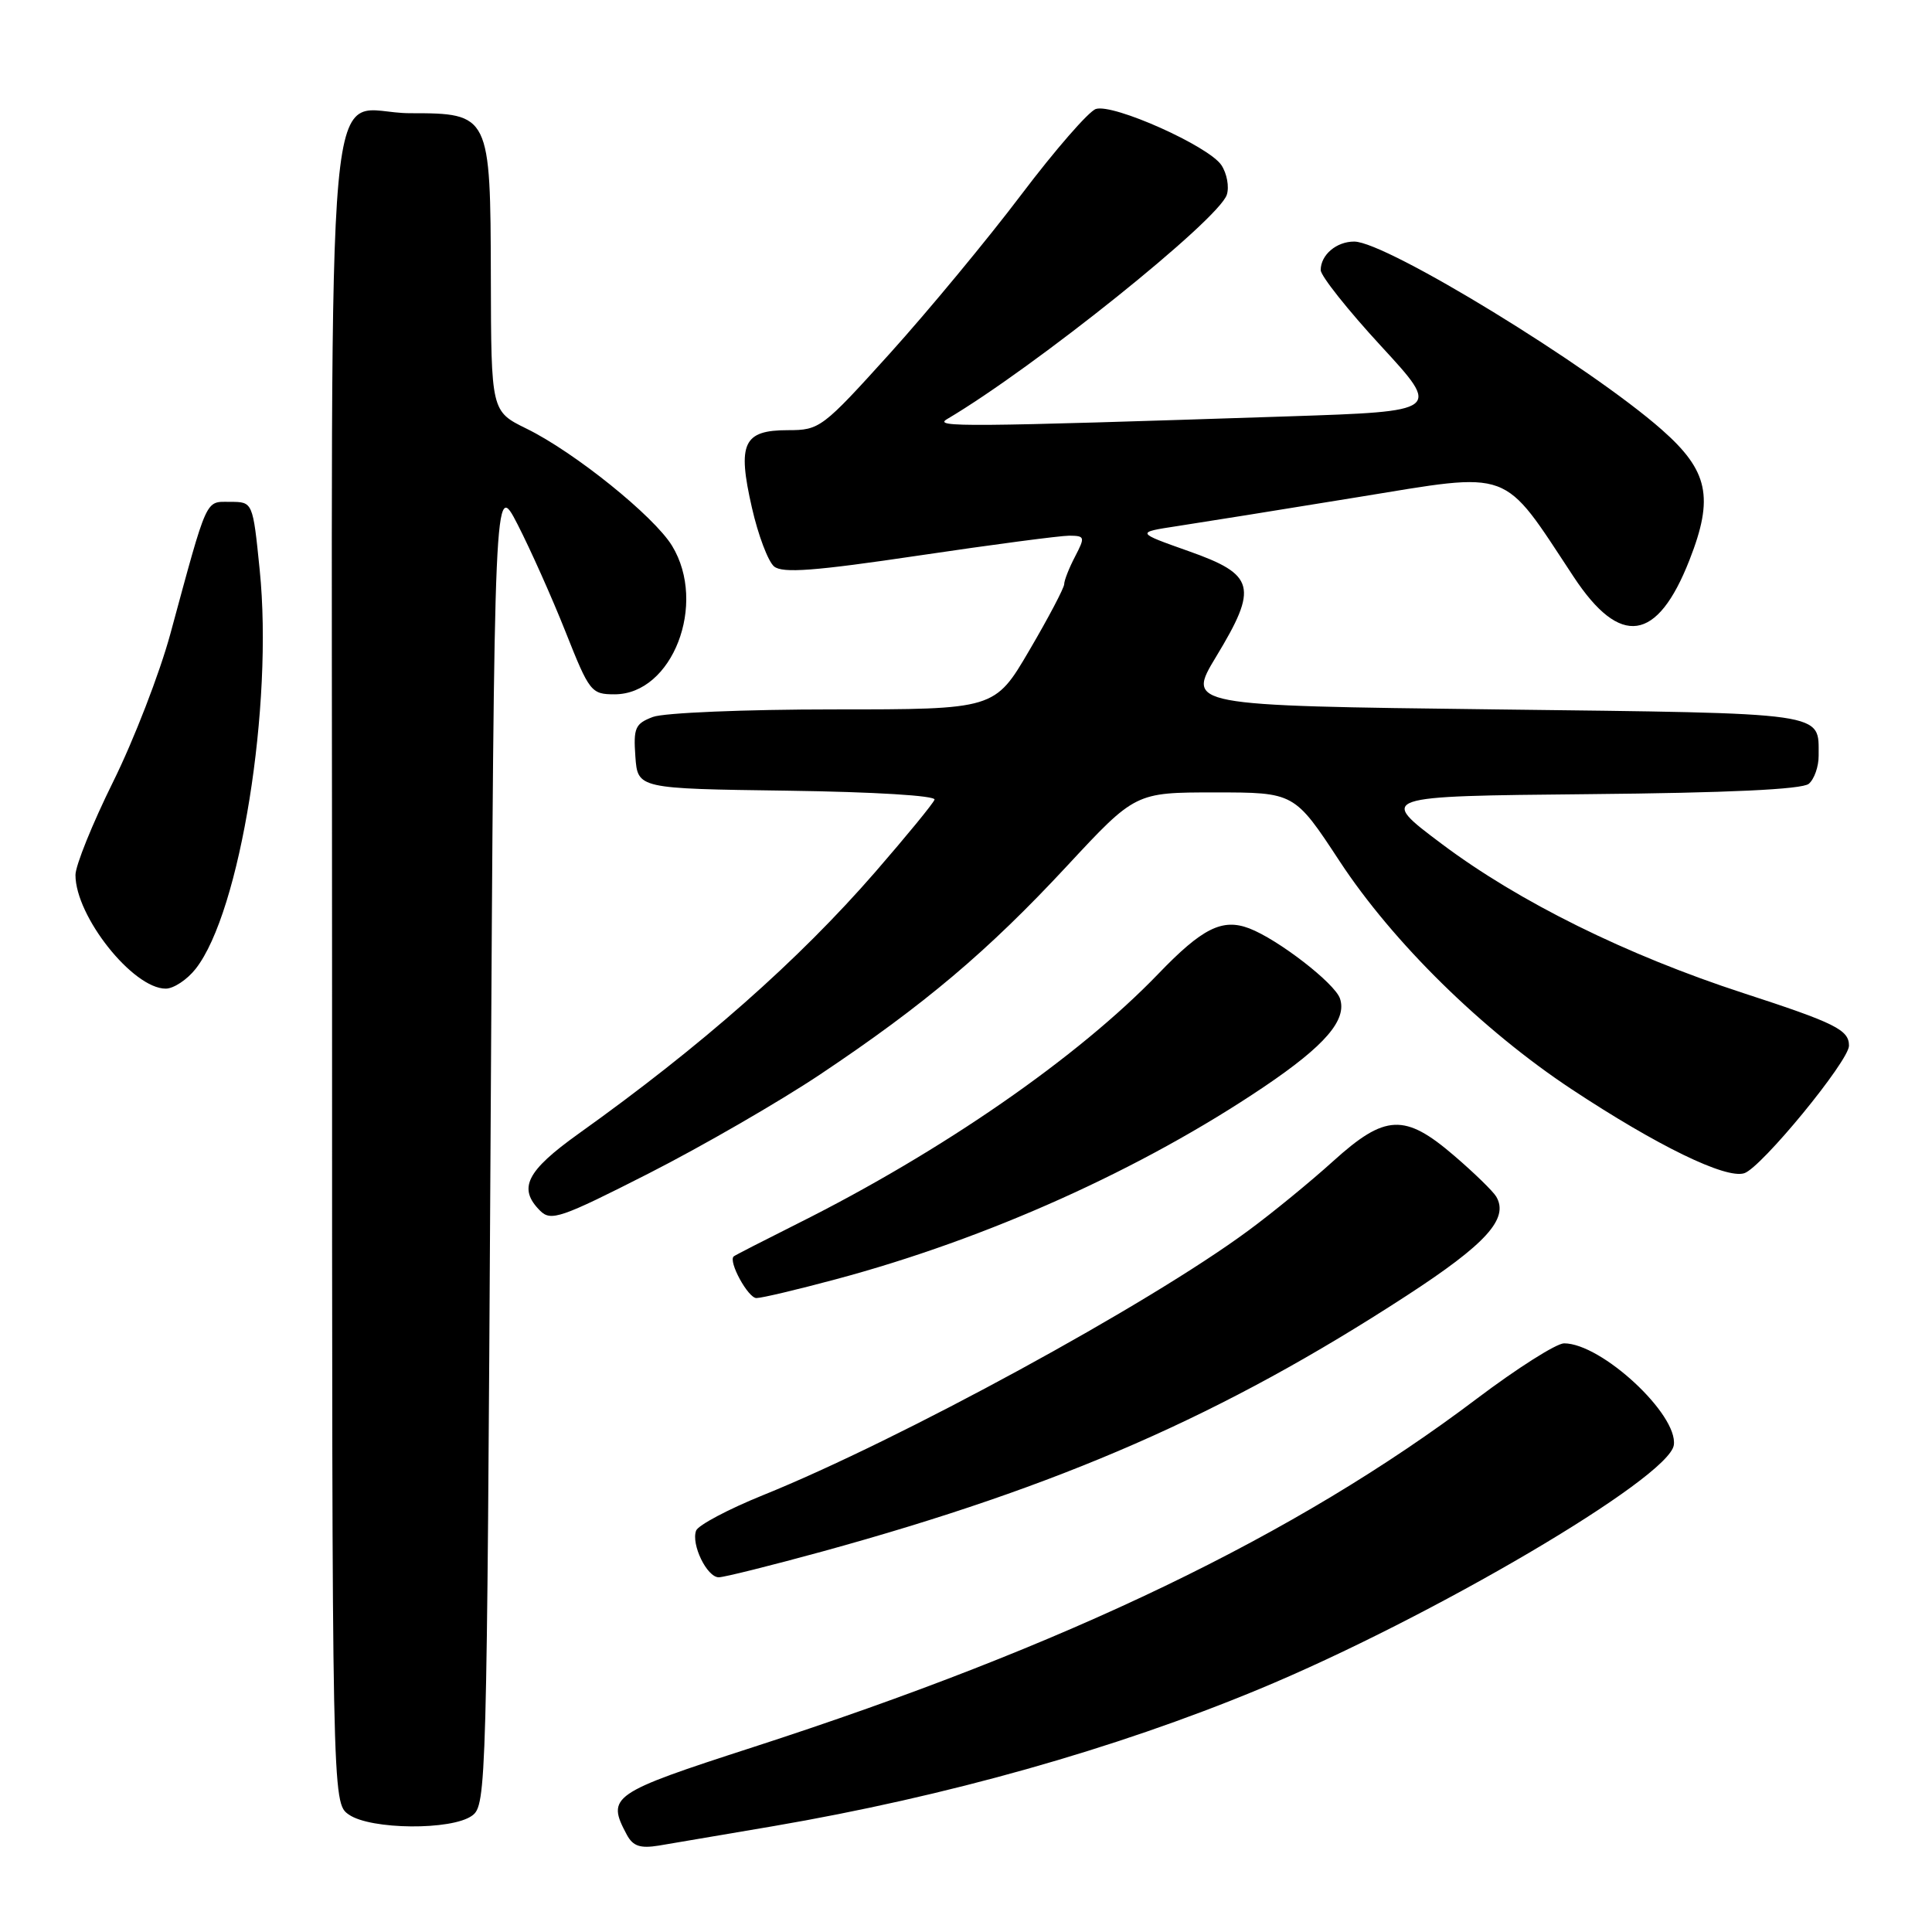 <?xml version="1.0" encoding="UTF-8" standalone="no"?>
<!DOCTYPE svg PUBLIC "-//W3C//DTD SVG 1.1//EN" "http://www.w3.org/Graphics/SVG/1.1/DTD/svg11.dtd" >
<svg xmlns="http://www.w3.org/2000/svg" xmlns:xlink="http://www.w3.org/1999/xlink" version="1.1" viewBox="0 0 256 256">
 <g >
 <path fill="currentColor"
d=" M 102.50 241.97 C 125.44 238.04 147.67 231.77 166.77 223.85 C 189.67 214.36 221.17 195.83 221.79 191.48 C 222.37 187.43 212.20 178.00 207.25 178.00 C 206.23 178.00 201.03 181.30 195.69 185.33 C 171.67 203.47 141.47 218.01 99.75 231.52 C 80.94 237.61 80.34 238.03 83.05 243.10 C 83.87 244.63 84.82 244.95 87.30 244.55 C 89.06 244.26 95.90 243.10 102.50 241.97 Z  M 62.56 240.58 C 64.45 239.20 64.51 236.82 65.00 151.33 C 65.50 63.50 65.50 63.50 68.59 69.50 C 70.28 72.80 73.15 79.21 74.95 83.75 C 78.10 91.69 78.34 92.00 81.44 92.00 C 89.10 92.00 93.74 80.01 89.05 72.32 C 86.66 68.40 76.13 59.92 69.79 56.81 C 65.08 54.50 65.08 54.50 65.04 36.75 C 64.99 15.17 64.91 15.00 54.33 15.00 C 42.81 15.00 44.00 1.89 44.00 128.60 C 44.00 238.89 44.00 238.89 46.22 240.44 C 49.10 242.46 59.87 242.55 62.56 240.58 Z  M 109.01 205.57 C 140.64 196.87 162.08 187.48 186.34 171.71 C 196.93 164.83 199.97 161.47 198.26 158.56 C 197.84 157.85 195.34 155.41 192.69 153.14 C 186.13 147.50 183.55 147.62 176.64 153.87 C 173.68 156.55 168.63 160.69 165.41 163.06 C 152.20 172.83 119.25 190.79 101.12 198.11 C 96.52 199.97 92.52 202.09 92.24 202.81 C 91.55 204.62 93.67 209.00 95.24 209.00 C 95.94 209.00 102.14 207.45 109.01 205.57 Z  M 110.72 169.52 C 130.84 164.14 151.28 154.94 167.50 144.00 C 175.59 138.54 178.52 135.13 177.55 132.30 C 176.85 130.27 169.33 124.46 165.52 123.01 C 161.96 121.66 159.30 122.99 153.50 129.02 C 142.86 140.08 124.86 152.55 105.67 162.14 C 101.18 164.39 97.37 166.34 97.22 166.48 C 96.47 167.14 99.12 172.00 100.23 172.00 C 100.93 172.00 105.65 170.88 110.72 169.52 Z  M 108.67 142.37 C 122.48 133.14 130.89 126.04 141.37 114.76 C 150.44 105.00 150.44 105.00 160.98 105.00 C 171.52 105.00 171.52 105.00 177.51 114.12 C 184.57 124.87 196.40 136.49 208.25 144.33 C 219.60 151.83 228.66 156.24 231.12 155.46 C 233.37 154.75 245.00 140.58 245.00 138.56 C 245.00 136.46 243.19 135.56 231.00 131.59 C 215.53 126.55 201.27 119.50 191.05 111.83 C 182.61 105.50 182.61 105.50 210.47 105.23 C 228.99 105.06 238.78 104.60 239.67 103.86 C 240.40 103.25 240.99 101.57 240.98 100.13 C 240.95 94.31 242.62 94.54 198.15 94.00 C 157.22 93.50 157.22 93.50 161.15 87.00 C 166.74 77.77 166.31 76.14 157.50 73.03 C 150.50 70.55 150.50 70.55 156.00 69.71 C 159.03 69.25 169.78 67.53 179.89 65.88 C 200.62 62.51 198.91 61.88 208.51 76.42 C 214.70 85.81 219.60 85.10 223.87 74.19 C 227.12 65.91 226.37 62.38 220.21 56.95 C 210.70 48.55 183.72 32.04 179.45 32.01 C 177.09 32.00 175.00 33.77 175.00 35.79 C 175.00 36.55 178.59 41.08 182.98 45.84 C 190.96 54.50 190.96 54.50 170.73 55.17 C 127.54 56.59 123.65 56.62 125.48 55.54 C 137.08 48.69 161.52 29.09 162.56 25.80 C 162.90 24.75 162.57 22.98 161.84 21.88 C 160.16 19.36 147.52 13.70 145.21 14.44 C 144.27 14.74 139.82 19.85 135.32 25.80 C 130.83 31.74 123.00 41.19 117.94 46.80 C 108.96 56.74 108.61 57.00 104.40 57.00 C 98.49 57.00 97.68 58.74 99.63 67.26 C 100.45 70.89 101.78 74.40 102.57 75.06 C 103.69 75.98 107.89 75.67 121.75 73.61 C 131.51 72.16 140.49 70.98 141.69 70.98 C 143.76 71.00 143.80 71.15 142.45 73.75 C 141.66 75.26 141.01 76.91 141.01 77.41 C 141.00 77.91 138.93 81.85 136.40 86.16 C 131.81 94.00 131.81 94.00 110.47 94.00 C 98.70 94.00 87.95 94.45 86.51 95.00 C 84.16 95.89 83.92 96.45 84.19 100.25 C 84.50 104.50 84.50 104.50 104.33 104.77 C 115.87 104.93 124.02 105.43 123.83 105.96 C 123.65 106.47 120.12 110.77 116.00 115.52 C 105.78 127.28 92.95 138.60 76.64 150.24 C 69.74 155.18 68.60 157.46 71.57 160.43 C 73.00 161.86 74.31 161.41 85.99 155.47 C 93.06 151.87 103.26 145.98 108.67 142.37 Z  M 25.93 128.37 C 31.83 120.86 36.23 93.46 34.41 75.50 C 33.50 66.50 33.50 66.50 30.50 66.50 C 27.16 66.50 27.57 65.59 22.57 84.00 C 21.15 89.22 17.74 98.04 14.99 103.59 C 12.25 109.13 10.00 114.69 10.00 115.94 C 10.00 121.41 17.61 131.00 21.96 131.00 C 23.00 131.00 24.79 129.82 25.93 128.37 Z "/>
</g>
</svg>
